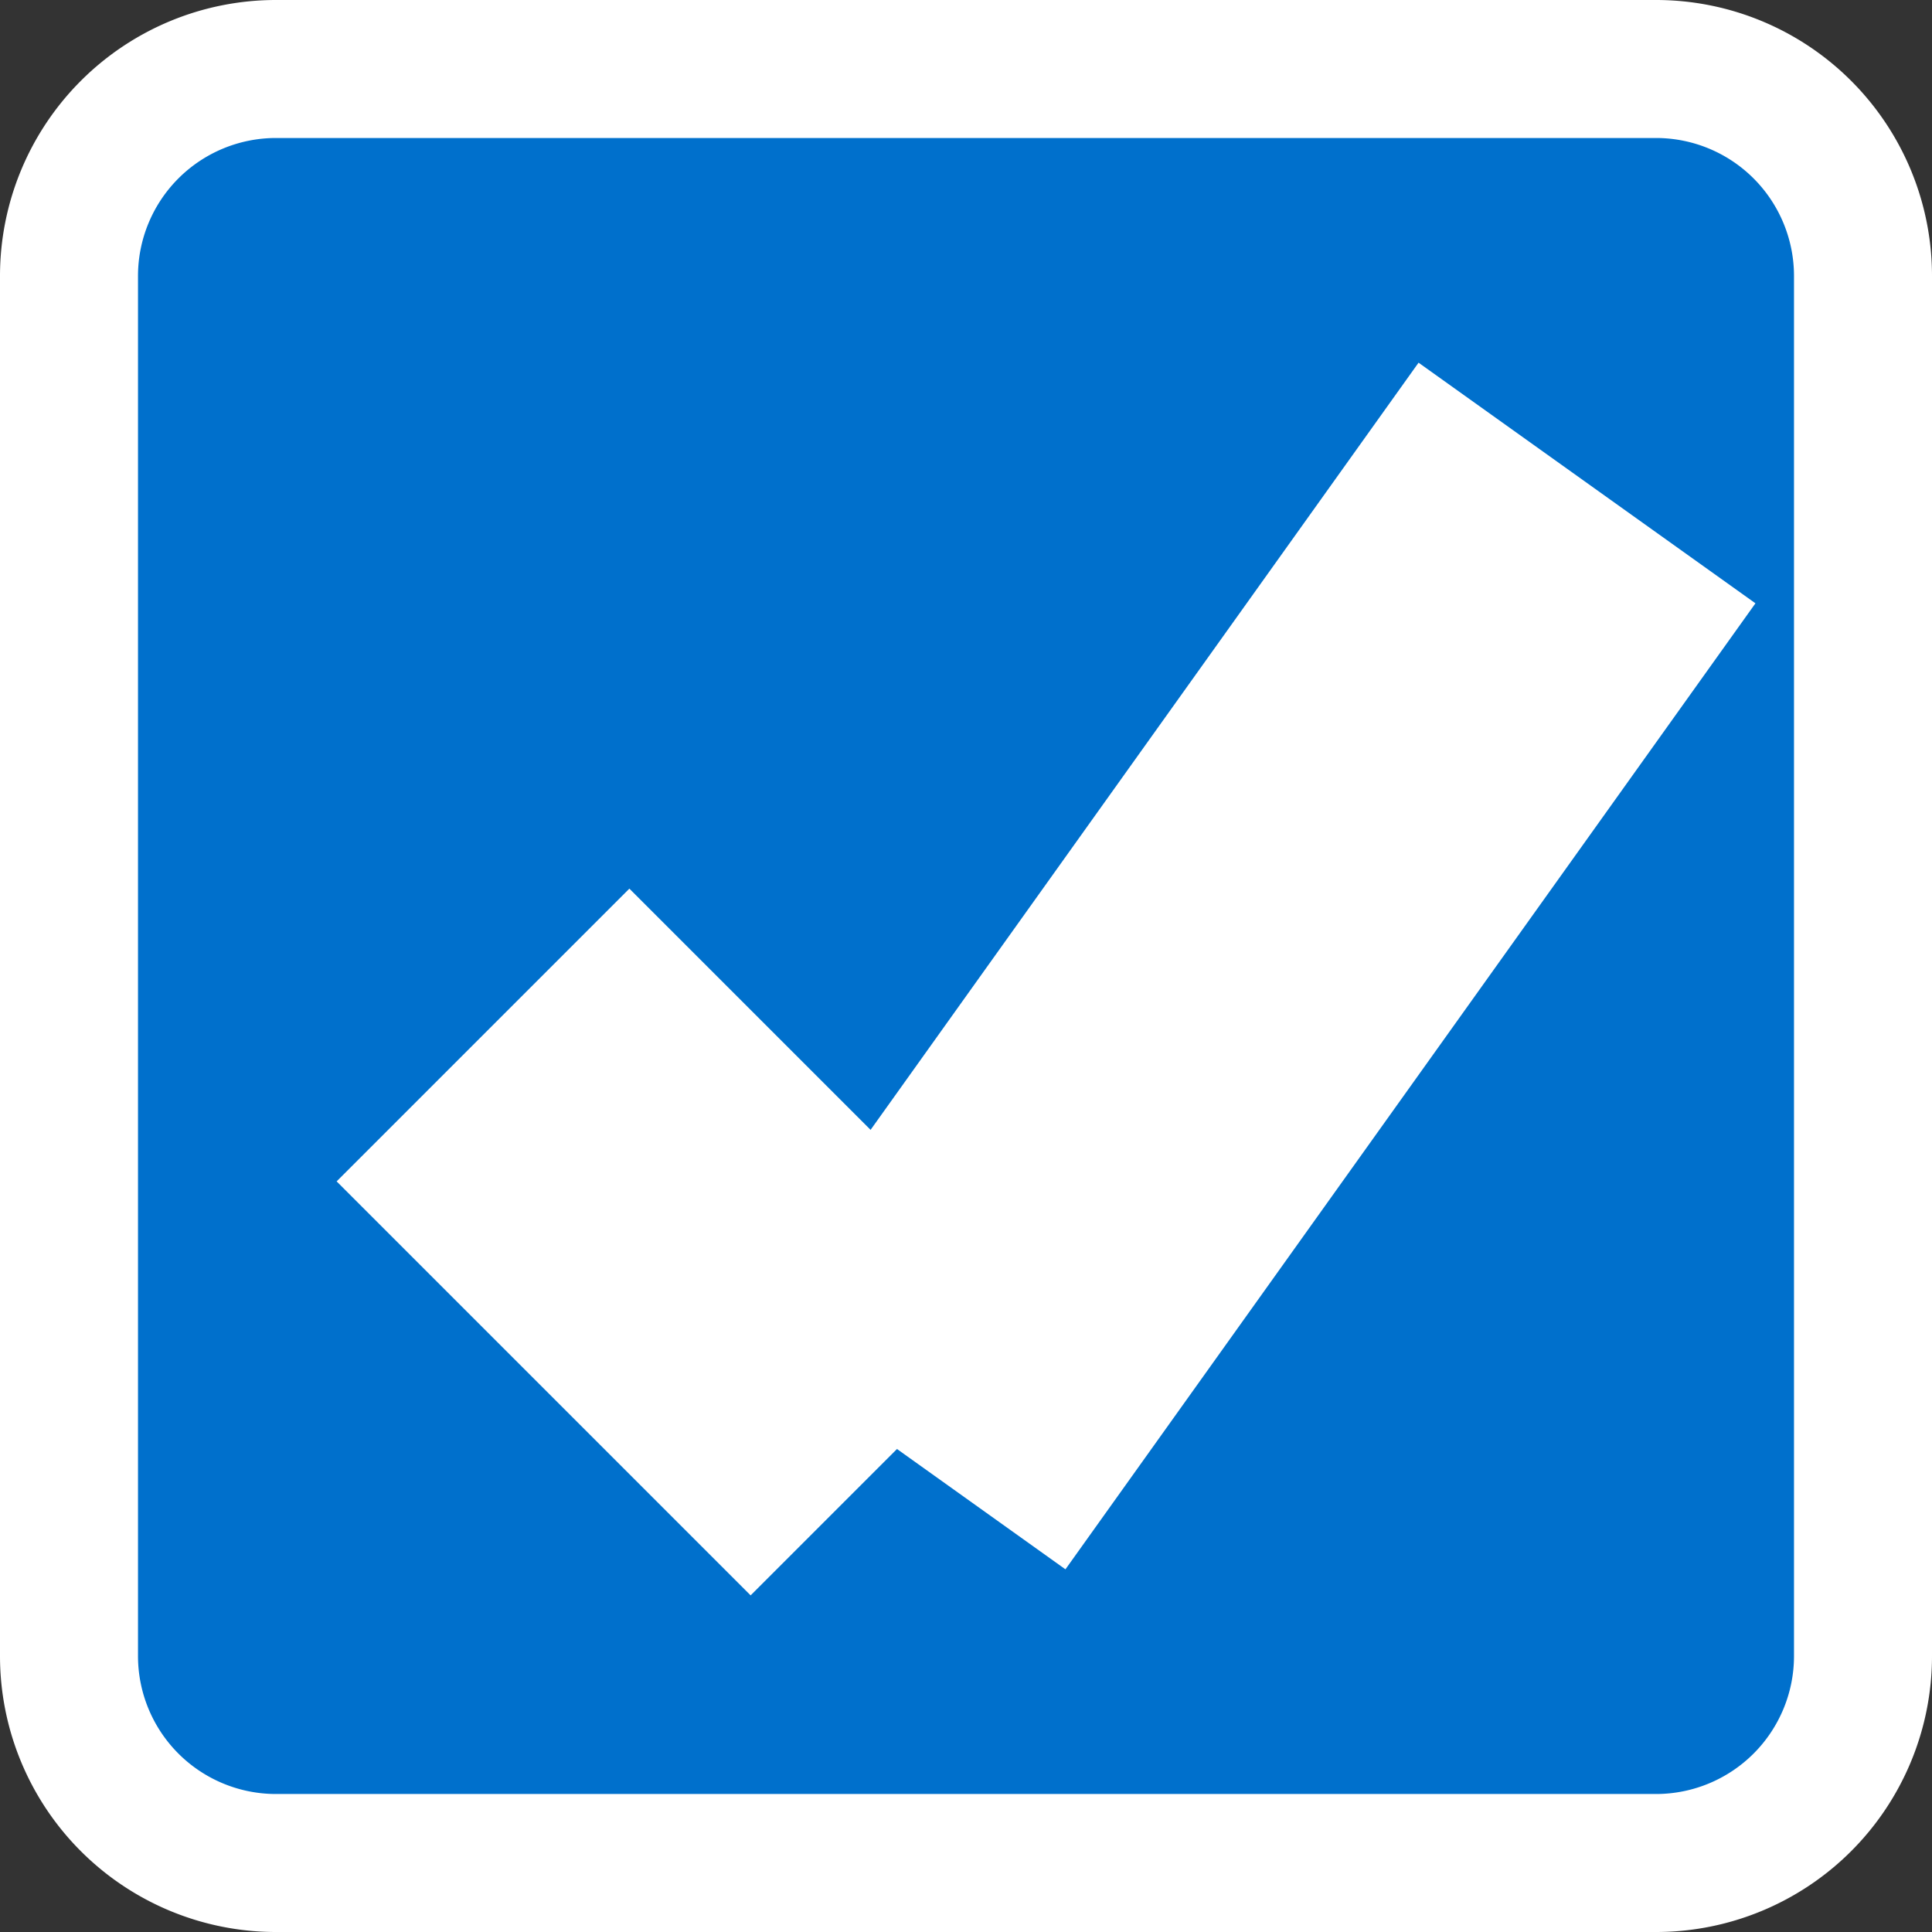 ﻿<?xml version="1.0" encoding="utf-8"?>
<svg version="1.1" xmlns:xlink="http://www.w3.org/1999/xlink" width="14px" height="14px" viewBox="386 -82  14 14" xmlns="http://www.w3.org/2000/svg">
  <rect x="386" y="-82" width="14" height="14" fill="#333333" stroke="none"/>
  <path d="M 386.5 -80  A 1.5 1.5 0 0 1 388 -81.5 L 398 -81.5  A 1.5 1.5 0 0 1 399.5 -80 L 399.5 -70  A 1.5 1.5 0 0 1 398 -68.5 L 388 -68.5  A 1.5 1.5 0 0 1 386.5 -70 L 386.5 -80  Z " fill-rule="nonzero" fill="#0070cc" stroke="none" />
  <path d="M 386.5 -80  A 1.5 1.5 0 0 1 388 -81.5 L 398 -81.5  A 1.5 1.5 0 0 1 399.5 -80 L 399.5 -70  A 1.5 1.5 0 0 1 398 -68.5 L 388 -68.5  A 1.5 1.5 0 0 1 386.5 -70 L 386.5 -80  Z " stroke-width="1" stroke="#ffffff" fill="none" />
  <path d="M 389.5 -74.5  L 392.5 -71.5  " stroke-width="3" stroke="#ffffff" fill="none" />
  <path d="M 392.5 -71.5  L 397.5 -78.5  " stroke-width="3" stroke="#ffffff" fill="none" />
</svg>